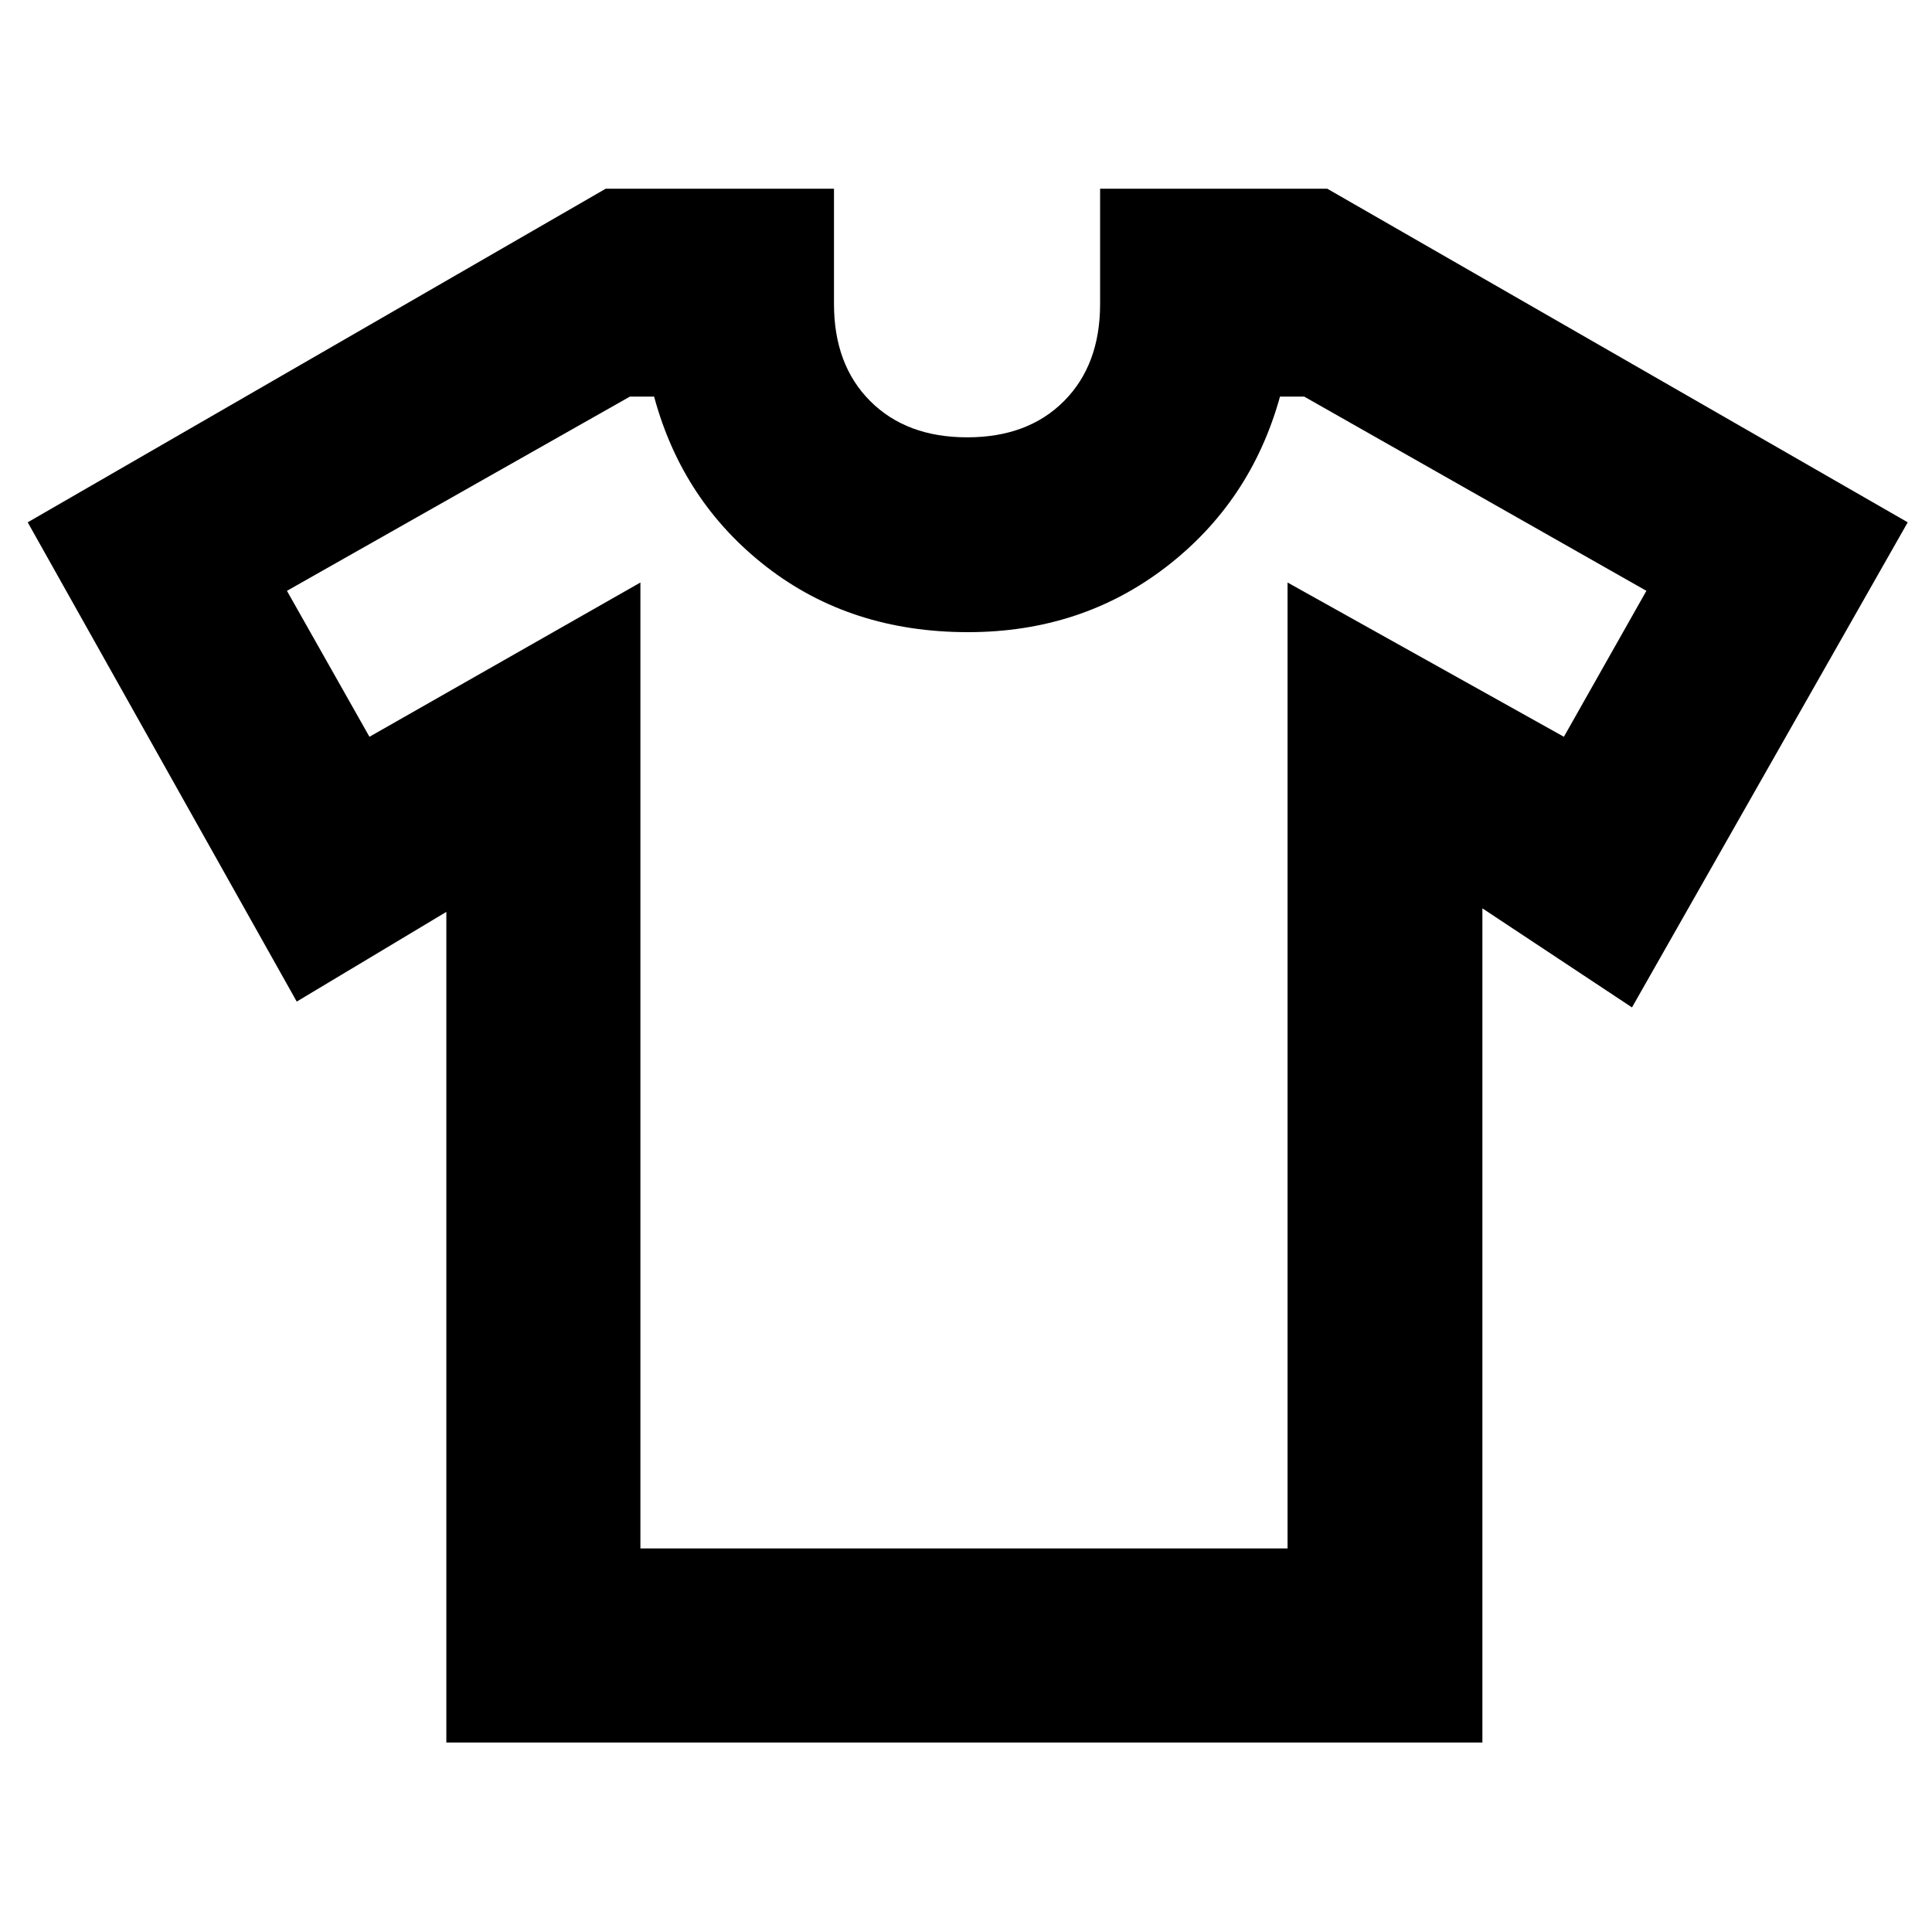 <svg xmlns="http://www.w3.org/2000/svg" height="40" viewBox="0 -960 960 960" width="40"><path d="m221.783-506.885-74.334 44.566-133.68-238.145L300.98-866.232h113.425v57.276q0 30.229 17.993 48.245 17.992 18.016 48.188 18.016 30.195 0 48.123-18.016 17.927-18.016 17.927-48.245v-57.276h112.87l288.435 165.768-137.014 241.043-74.334-49.232v414.508H221.783v-412.74Zm96.434-163.666v479.971h321.565v-479.971l137.305 76.652 41-72.521-170.058-96.522h-12q-14.493 52.246-56.594 84.652-42.102 32.406-98.435 32.406-58.243 0-100.056-32.406-41.813-32.406-55.929-84.652h-12L142.58-666.42l41 72.521 134.637-76.652Zm162.45 193.739Z"/></svg>